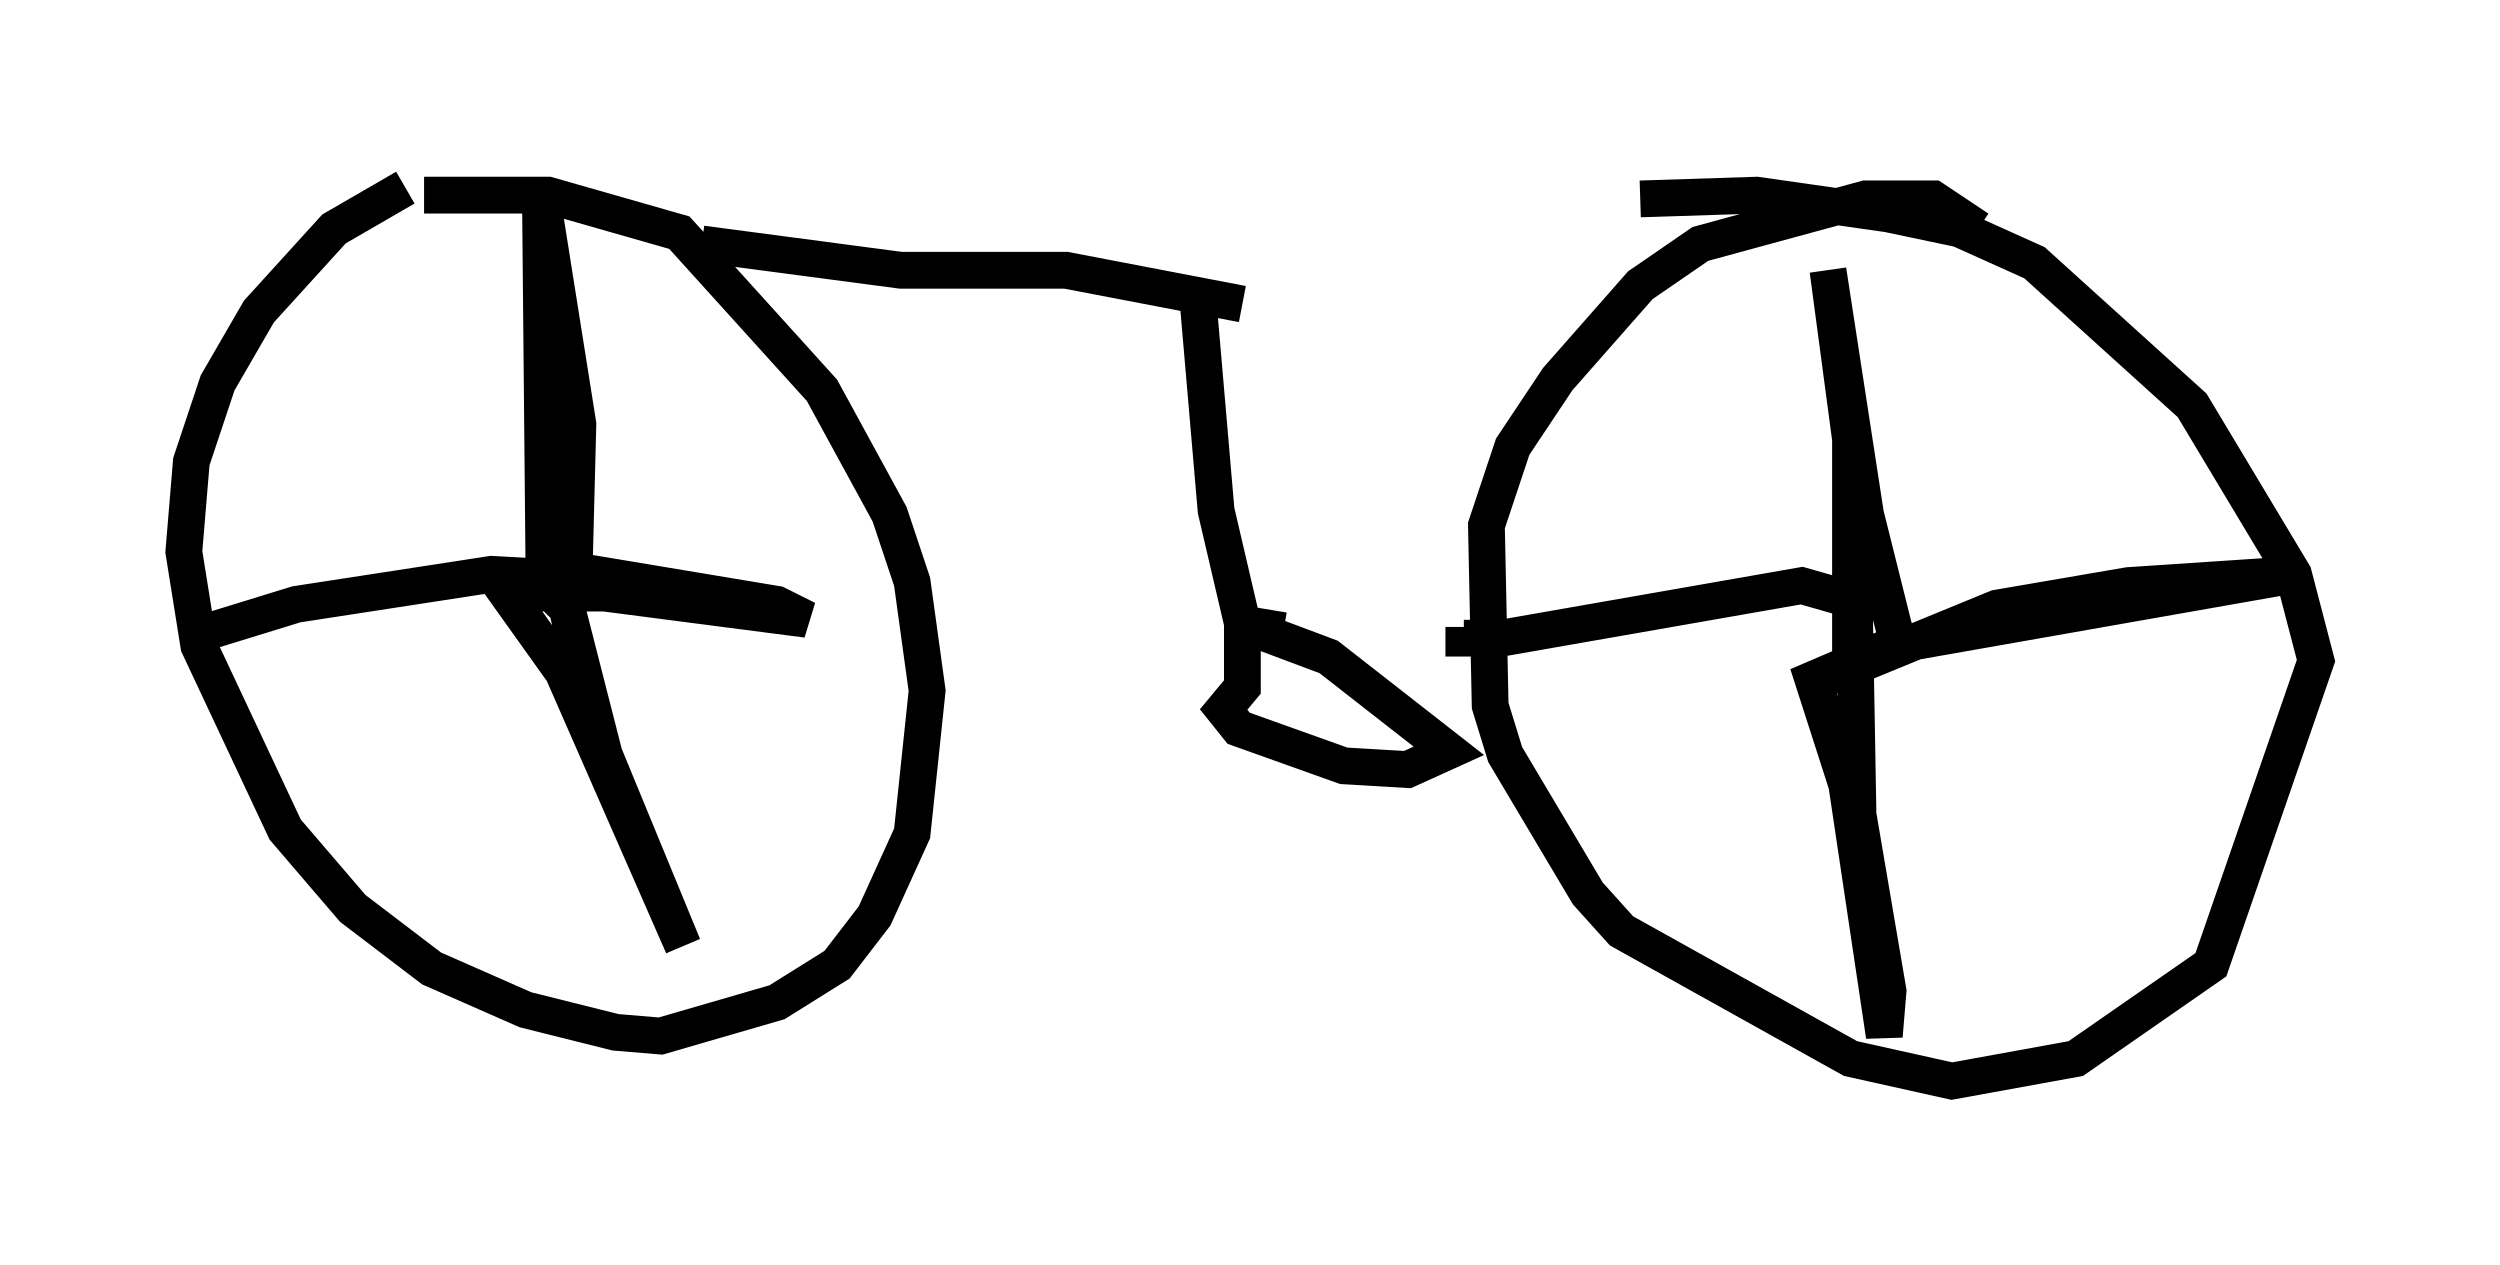 <?xml version="1.0" encoding="utf-8" ?>
<svg baseProfile="full" height="34.398" version="1.1" width="67.984" xmlns="http://www.w3.org/2000/svg" xmlns:ev="http://www.w3.org/2001/xml-events" xmlns:xlink="http://www.w3.org/1999/xlink"><defs /><rect fill="white" height="34.398" width="67.984" x="0" y="0" /><path d="M11.738, 5 m-0.715, 0.102 l-1.94, 1.123 -2.042, 2.246 l-1.123, 1.94 -0.715, 2.144 l-0.204, 2.45 0.408, 2.552 l2.348, 5.002 1.838, 2.144 l2.144, 1.633 2.552, 1.123 l2.45, 0.613 1.225, 0.102 l3.165, -0.919 1.633, -1.021 l1.021, -1.327 1.021, -2.246 l0.408, -3.879 -0.408, -2.96 l-0.613, -1.838 -1.838, -3.369 l-3.879, -4.288 -3.573, -1.021 l-3.369, 0.0 m42.263, 0.919 l-1.225, -0.817 -1.838, 0.0 l-4.492, 1.225 -1.633, 1.123 l-2.246, 2.552 -1.225, 1.838 l-0.715, 2.144 0.102, 4.9 l0.408, 1.327 2.246, 3.777 l0.919, 1.021 6.227, 3.471 l2.756, 0.613 3.369, -0.613 l3.675, -2.552 2.858, -8.269 l-0.613, -2.348 -2.756, -4.594 l-4.288, -3.879 -2.042, -0.919 l-1.94, -0.408 -3.573, -0.51 l-3.165, 0.102 m-29.298, 11.025 l-0.51, -0.51 -0.102, -10.821 l1.021, 6.431 -0.102, 3.981 l5.513, 0.919 0.817, 0.408 l-5.513, -0.715 -2.654, 0.0 l1.531, 2.144 3.267, 7.452 l-2.144, -5.206 -1.225, -4.798 l-1.838, -0.102 -5.308, 0.817 l-2.654, 0.817 m46.142, 0.0 l-0.817, -3.267 -1.021, -6.635 l0.613, 4.594 0.0, 6.227 l3.981, -1.633 3.573, -0.613 l4.594, -0.306 -11.025, 1.94 l-2.144, 0.919 0.919, 2.858 l1.021, 6.84 0.102, -1.225 l-0.817, -4.798 -0.102, -5.819 l-1.429, -0.408 -8.167, 1.429 l-1.021, 0.0 0.0, -0.306 m-17.456, -9.494 l0.0, 0.0 m12.556, 9.596 l-1.225, -0.204 2.45, 0.919 l3.267, 2.552 -1.123, 0.51 l-1.735, -0.102 -2.858, -1.021 l-0.408, -0.51 0.51, -0.613 l0.0, -1.735 -0.715, -3.063 l-0.51, -5.921 m1.225, 0.306 l-4.798, -0.919 -4.492, 0.0 l-5.41, -0.715 " fill="none" stroke="black" stroke-width="1" /></svg>